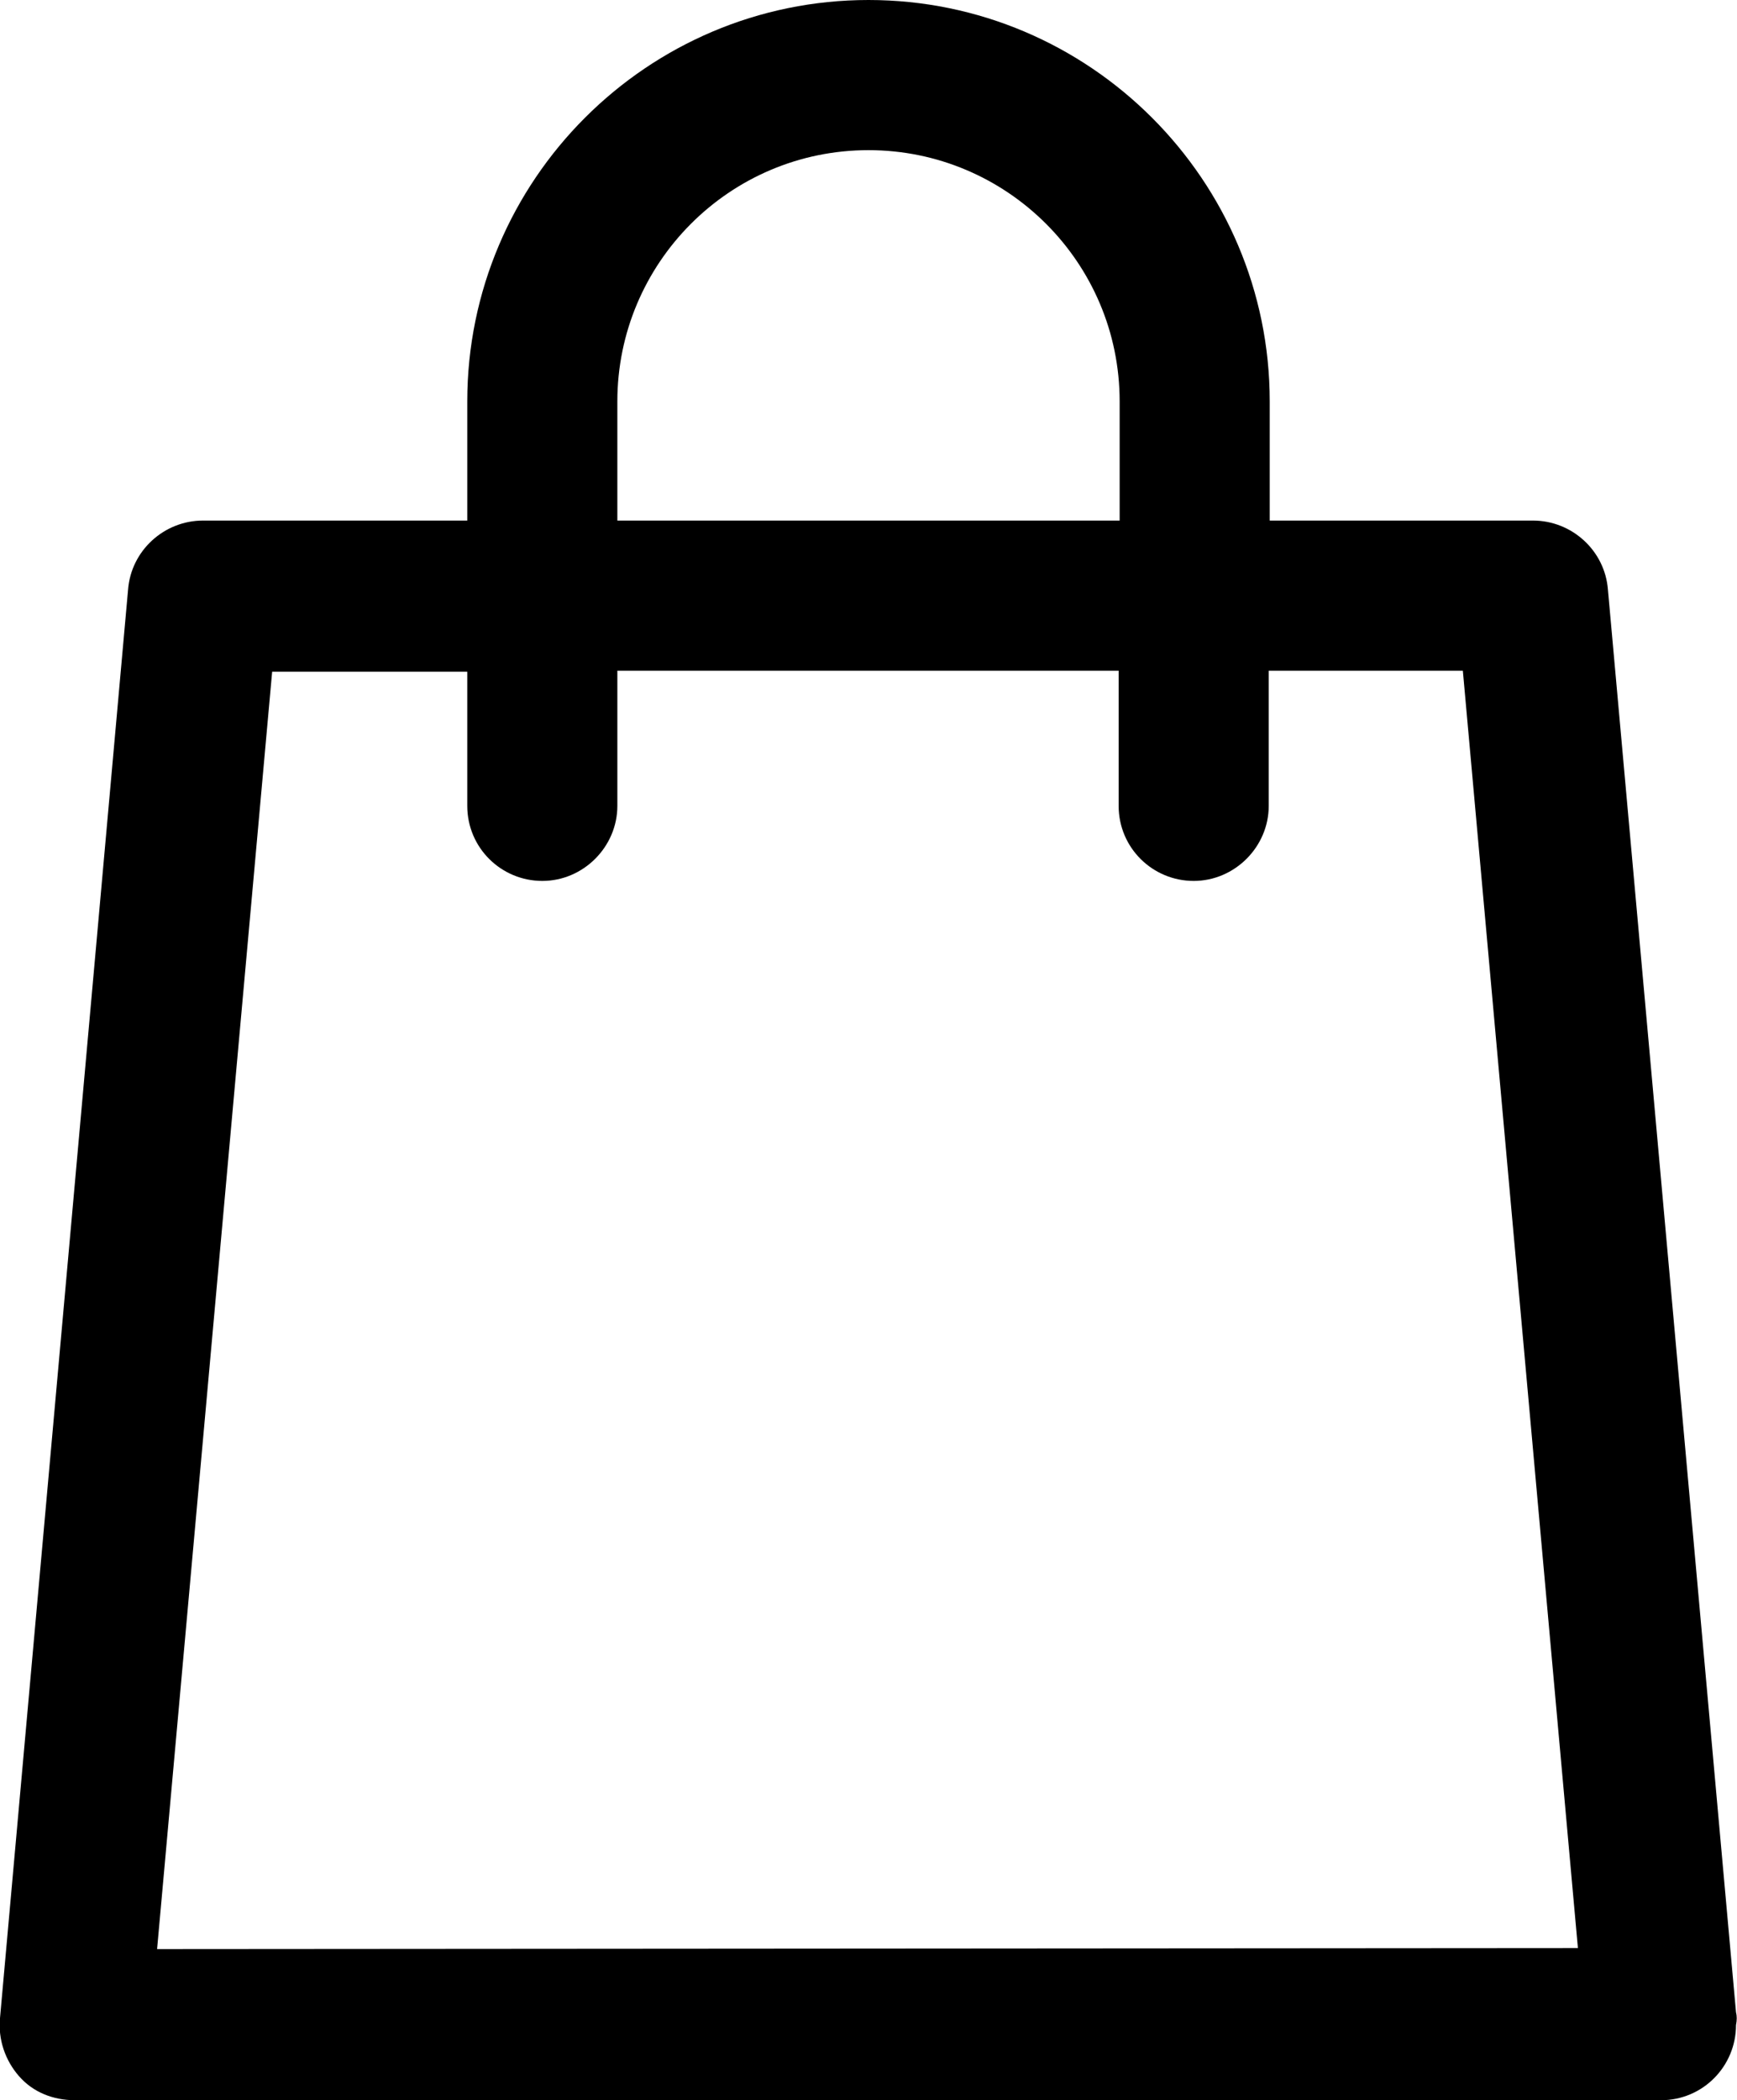 <svg xmlns="http://www.w3.org/2000/svg" viewBox="18.1 42.5 173.6 209.8"><path d="M191.6 243.5l-12.8-142.1c-.3-3.9-3.6-6.9-7.5-6.9H145V82.6c0-22.1-18-40.1-40.1-40.1s-40.1 18-40.1 40.1v11.9H38.4c-3.9 0-7.2 3-7.5 6.9L18.1 244.1c-.2 2.1.5 4.2 1.9 5.8 1.4 1.6 3.4 2.4 5.6 2.4h158.5c4.2 0 7.5-3.4 7.5-7.5.1-.5.1-.9 0-1.3zM79.8 82.6c0-13.8 11.2-25.1 25.1-25.1 13.8 0 25.1 11.2 25.1 25.1v11.9H79.8V82.6zm-46 154.6l11.5-127.6h19.5V123c0 4.2 3.4 7.5 7.5 7.5s7.5-3.4 7.5-7.5v-13.5h50.1V123c0 4.2 3.4 7.5 7.5 7.5s7.5-3.4 7.5-7.5v-13.5h19.4l11.5 127.6-142 .1z"/></svg>